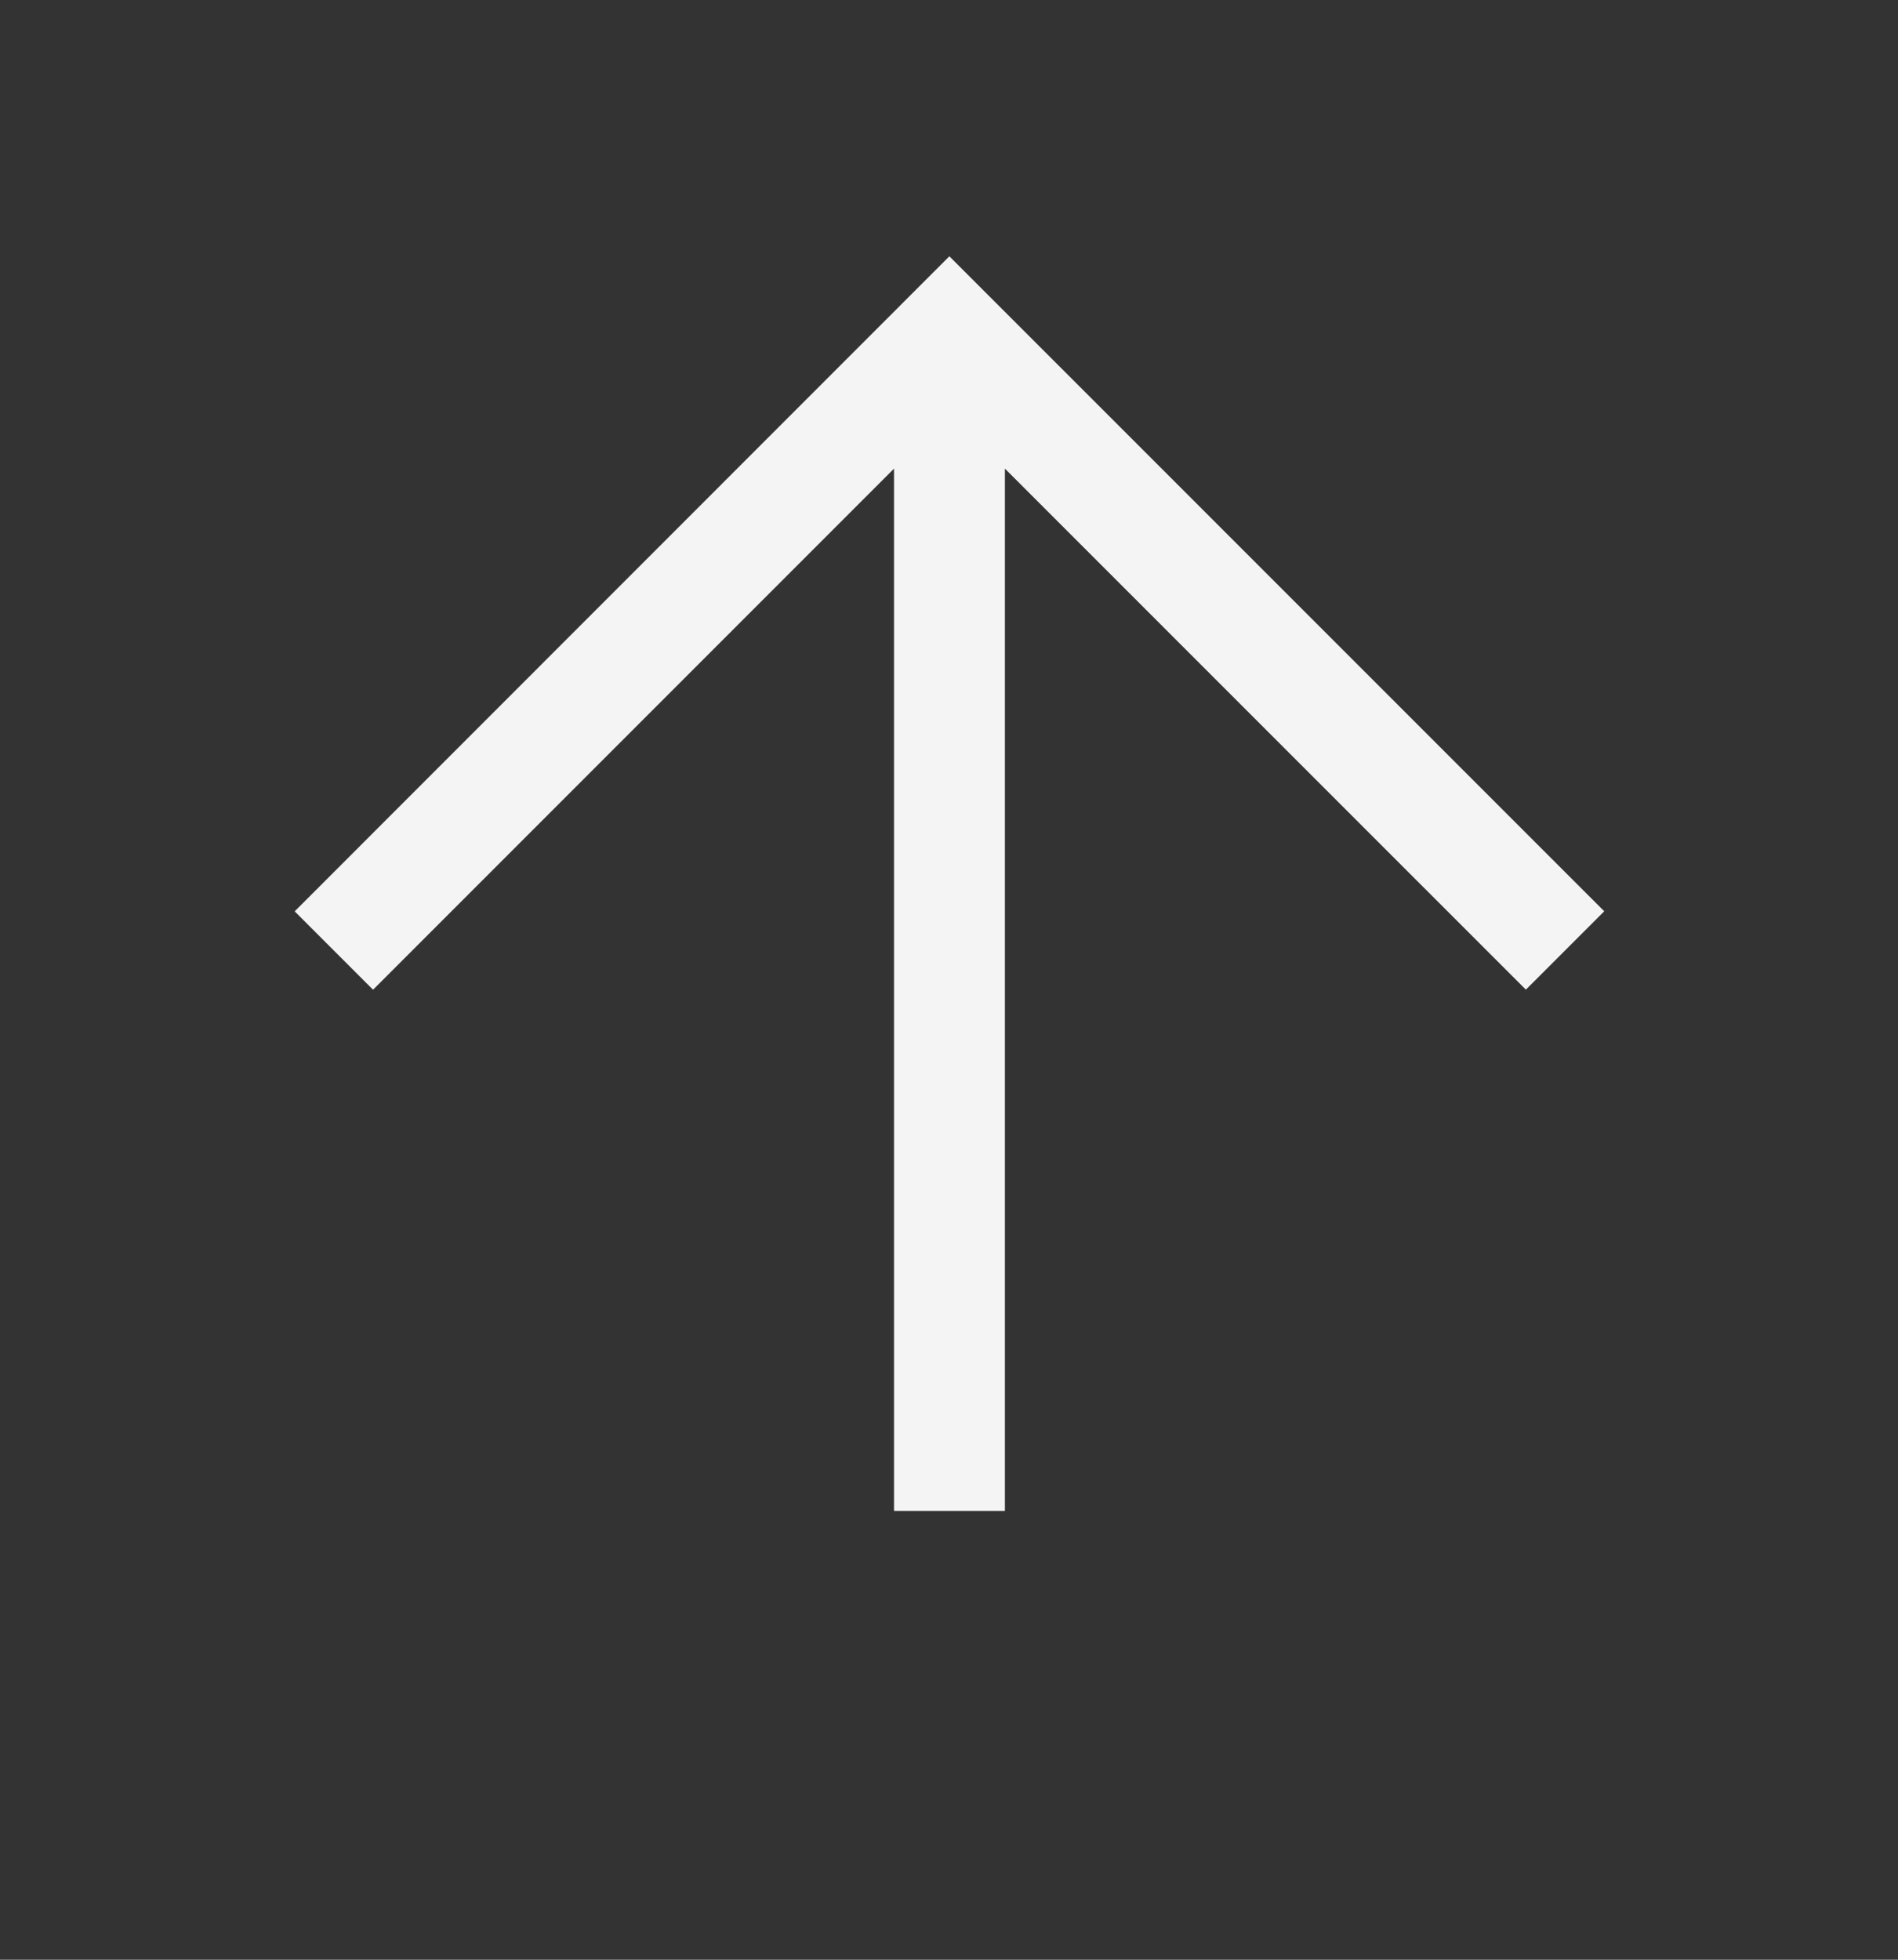 <!-- Generated by IcoMoon.io -->
<svg version="1.1" xmlns="http://www.w3.org/2000/svg" width="31" height="32" viewBox="0 0 31 32">
<rect x="0" y="0" width="31" height="32" fill="#333333" stroke="none"/>
<title>arrow-top</title>
<path fill="#f4f4f4" d="M16.413 7.652v17.019h-1.811v-17.019l-8.509 8.509-1.28-1.28 10.693-10.696 10.696 10.695-1.28 1.28-8.51-8.509z"></path>
</svg>
